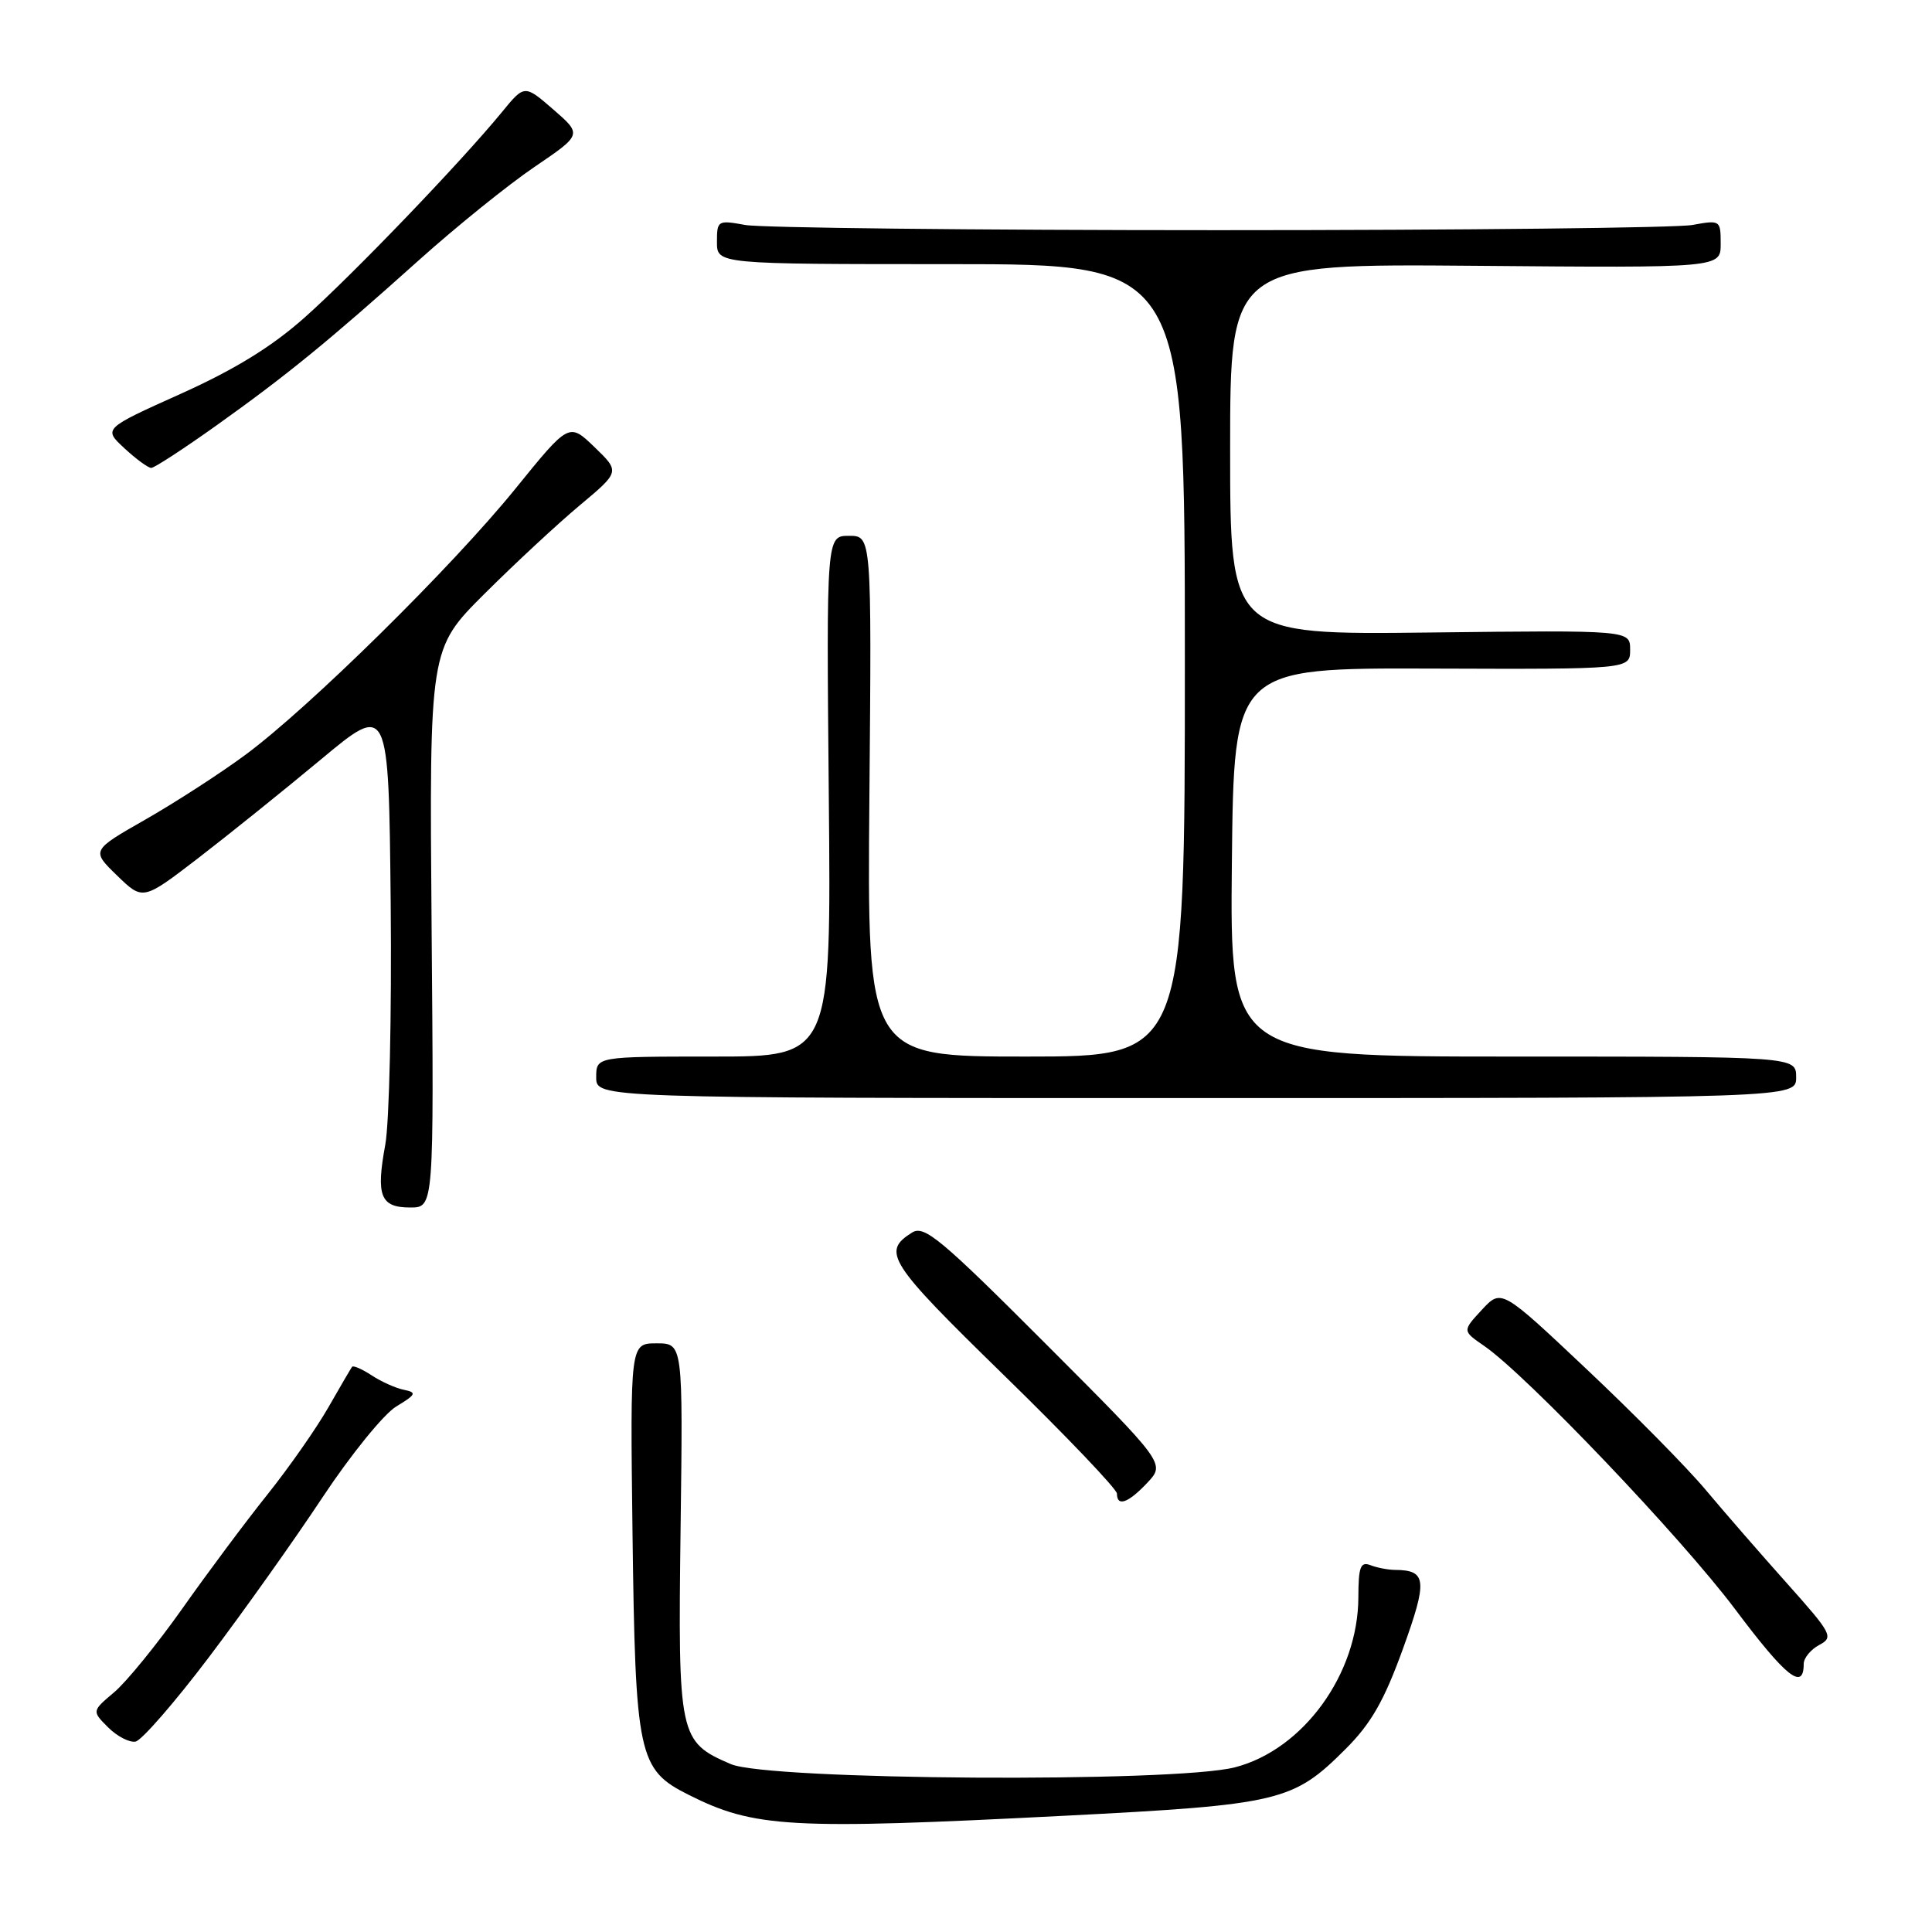 <?xml version="1.0" encoding="UTF-8" standalone="no"?>
<!DOCTYPE svg PUBLIC "-//W3C//DTD SVG 1.1//EN" "http://www.w3.org/Graphics/SVG/1.1/DTD/svg11.dtd" >
<svg xmlns="http://www.w3.org/2000/svg" xmlns:xlink="http://www.w3.org/1999/xlink" version="1.1" viewBox="0 0 256 256">
 <g >
 <path fill="currentColor"
d=" M 141.00 240.60 C 169.63 239.13 171.33 238.72 178.29 231.76 C 181.68 228.38 183.40 225.36 185.88 218.52 C 189.19 209.37 189.06 208.05 184.83 208.02 C 183.91 208.01 182.45 207.73 181.58 207.39 C 180.27 206.89 180.00 207.63 179.99 211.64 C 179.97 221.81 172.68 231.85 163.63 234.18 C 155.63 236.24 101.79 235.90 96.83 233.75 C 89.97 230.79 89.83 230.16 90.18 202.58 C 90.50 178.00 90.50 178.00 87.00 178.00 C 83.50 178.00 83.50 178.00 83.81 203.03 C 84.19 232.71 84.56 234.47 91.24 237.82 C 99.95 242.20 104.67 242.46 141.00 240.60 Z  M 27.69 219.58 C 32.23 213.58 38.99 204.07 42.72 198.43 C 46.45 192.80 50.85 187.37 52.50 186.37 C 55.13 184.78 55.26 184.51 53.54 184.16 C 52.46 183.95 50.54 183.09 49.26 182.25 C 47.98 181.41 46.81 180.90 46.65 181.11 C 46.49 181.33 45.07 183.75 43.50 186.50 C 41.93 189.25 38.31 194.43 35.46 198.00 C 32.60 201.57 27.52 208.38 24.17 213.13 C 20.81 217.88 16.74 222.88 15.12 224.24 C 12.17 226.73 12.17 226.73 14.33 228.89 C 15.52 230.08 17.16 230.92 17.96 230.77 C 18.77 230.61 23.15 225.58 27.69 219.58 Z  M 239.00 220.48 C 239.00 219.70 239.92 218.58 241.05 217.97 C 242.99 216.94 242.76 216.50 236.80 209.82 C 233.33 205.94 228.47 200.35 226.00 197.40 C 223.53 194.45 216.42 187.25 210.22 181.41 C 198.94 170.77 198.94 170.77 196.35 173.56 C 193.77 176.35 193.77 176.35 196.63 178.32 C 202.26 182.19 222.74 203.67 229.92 213.24 C 236.66 222.23 239.00 224.09 239.00 220.48 Z  M 152.03 196.47 C 154.41 193.93 154.41 193.93 138.55 178.05 C 124.68 164.16 122.47 162.32 120.87 163.31 C 116.79 165.86 117.68 167.25 132.94 182.14 C 141.23 190.22 148.00 197.32 148.00 197.91 C 148.00 199.70 149.50 199.16 152.03 196.47 Z  M 57.19 122.99 C 56.89 85.97 56.89 85.97 64.19 78.69 C 68.21 74.68 73.90 69.40 76.83 66.95 C 82.15 62.50 82.15 62.50 78.78 59.25 C 75.40 55.99 75.40 55.99 68.30 64.75 C 59.87 75.15 40.92 93.82 32.50 100.03 C 29.20 102.47 23.26 106.31 19.29 108.58 C 12.09 112.69 12.09 112.69 15.51 116.01 C 18.93 119.33 18.93 119.33 26.22 113.74 C 30.22 110.66 37.55 104.77 42.50 100.65 C 51.50 93.15 51.50 93.15 51.77 119.76 C 51.91 134.39 51.59 148.76 51.05 151.69 C 49.80 158.47 50.41 160.00 54.36 160.00 C 57.50 160.00 57.50 160.00 57.19 122.99 Z  M 238.00 142.75 C 238.00 140.00 238.00 140.00 200.48 140.00 C 162.97 140.00 162.97 140.00 163.23 114.25 C 163.50 88.50 163.50 88.50 189.75 88.59 C 216.00 88.68 216.00 88.68 216.00 86.09 C 216.00 83.50 216.00 83.50 189.50 83.81 C 163.00 84.12 163.00 84.12 163.00 59.53 C 163.00 34.95 163.00 34.95 195.50 35.22 C 228.00 35.50 228.00 35.50 228.00 32.31 C 228.00 29.17 227.94 29.14 224.25 29.81 C 222.19 30.19 193.95 30.50 161.50 30.50 C 129.05 30.50 100.81 30.19 98.75 29.81 C 95.11 29.15 95.00 29.21 95.00 32.06 C 95.00 35.00 95.00 35.00 126.00 35.00 C 157.00 35.00 157.00 35.00 157.00 87.50 C 157.00 140.00 157.00 140.00 135.95 140.00 C 114.90 140.00 114.90 140.00 115.20 105.50 C 115.50 71.00 115.50 71.00 112.50 71.00 C 109.50 71.00 109.50 71.00 109.82 105.50 C 110.14 140.00 110.14 140.00 94.57 140.00 C 79.00 140.00 79.00 140.00 79.00 142.75 C 79.00 145.50 79.00 145.50 158.50 145.50 C 238.00 145.50 238.00 145.50 238.00 142.75 Z  M 28.64 56.40 C 38.00 49.73 43.48 45.26 55.50 34.48 C 60.45 30.04 67.34 24.48 70.82 22.12 C 77.14 17.83 77.14 17.83 73.32 14.51 C 69.50 11.20 69.50 11.20 66.51 14.85 C 61.14 21.41 46.77 36.38 40.40 42.04 C 36.04 45.93 31.11 48.96 23.93 52.19 C 13.68 56.80 13.68 56.80 16.49 59.40 C 18.03 60.83 19.63 62.00 20.04 62.00 C 20.45 62.00 24.32 59.48 28.64 56.40 Z "/>
</g>
</svg>